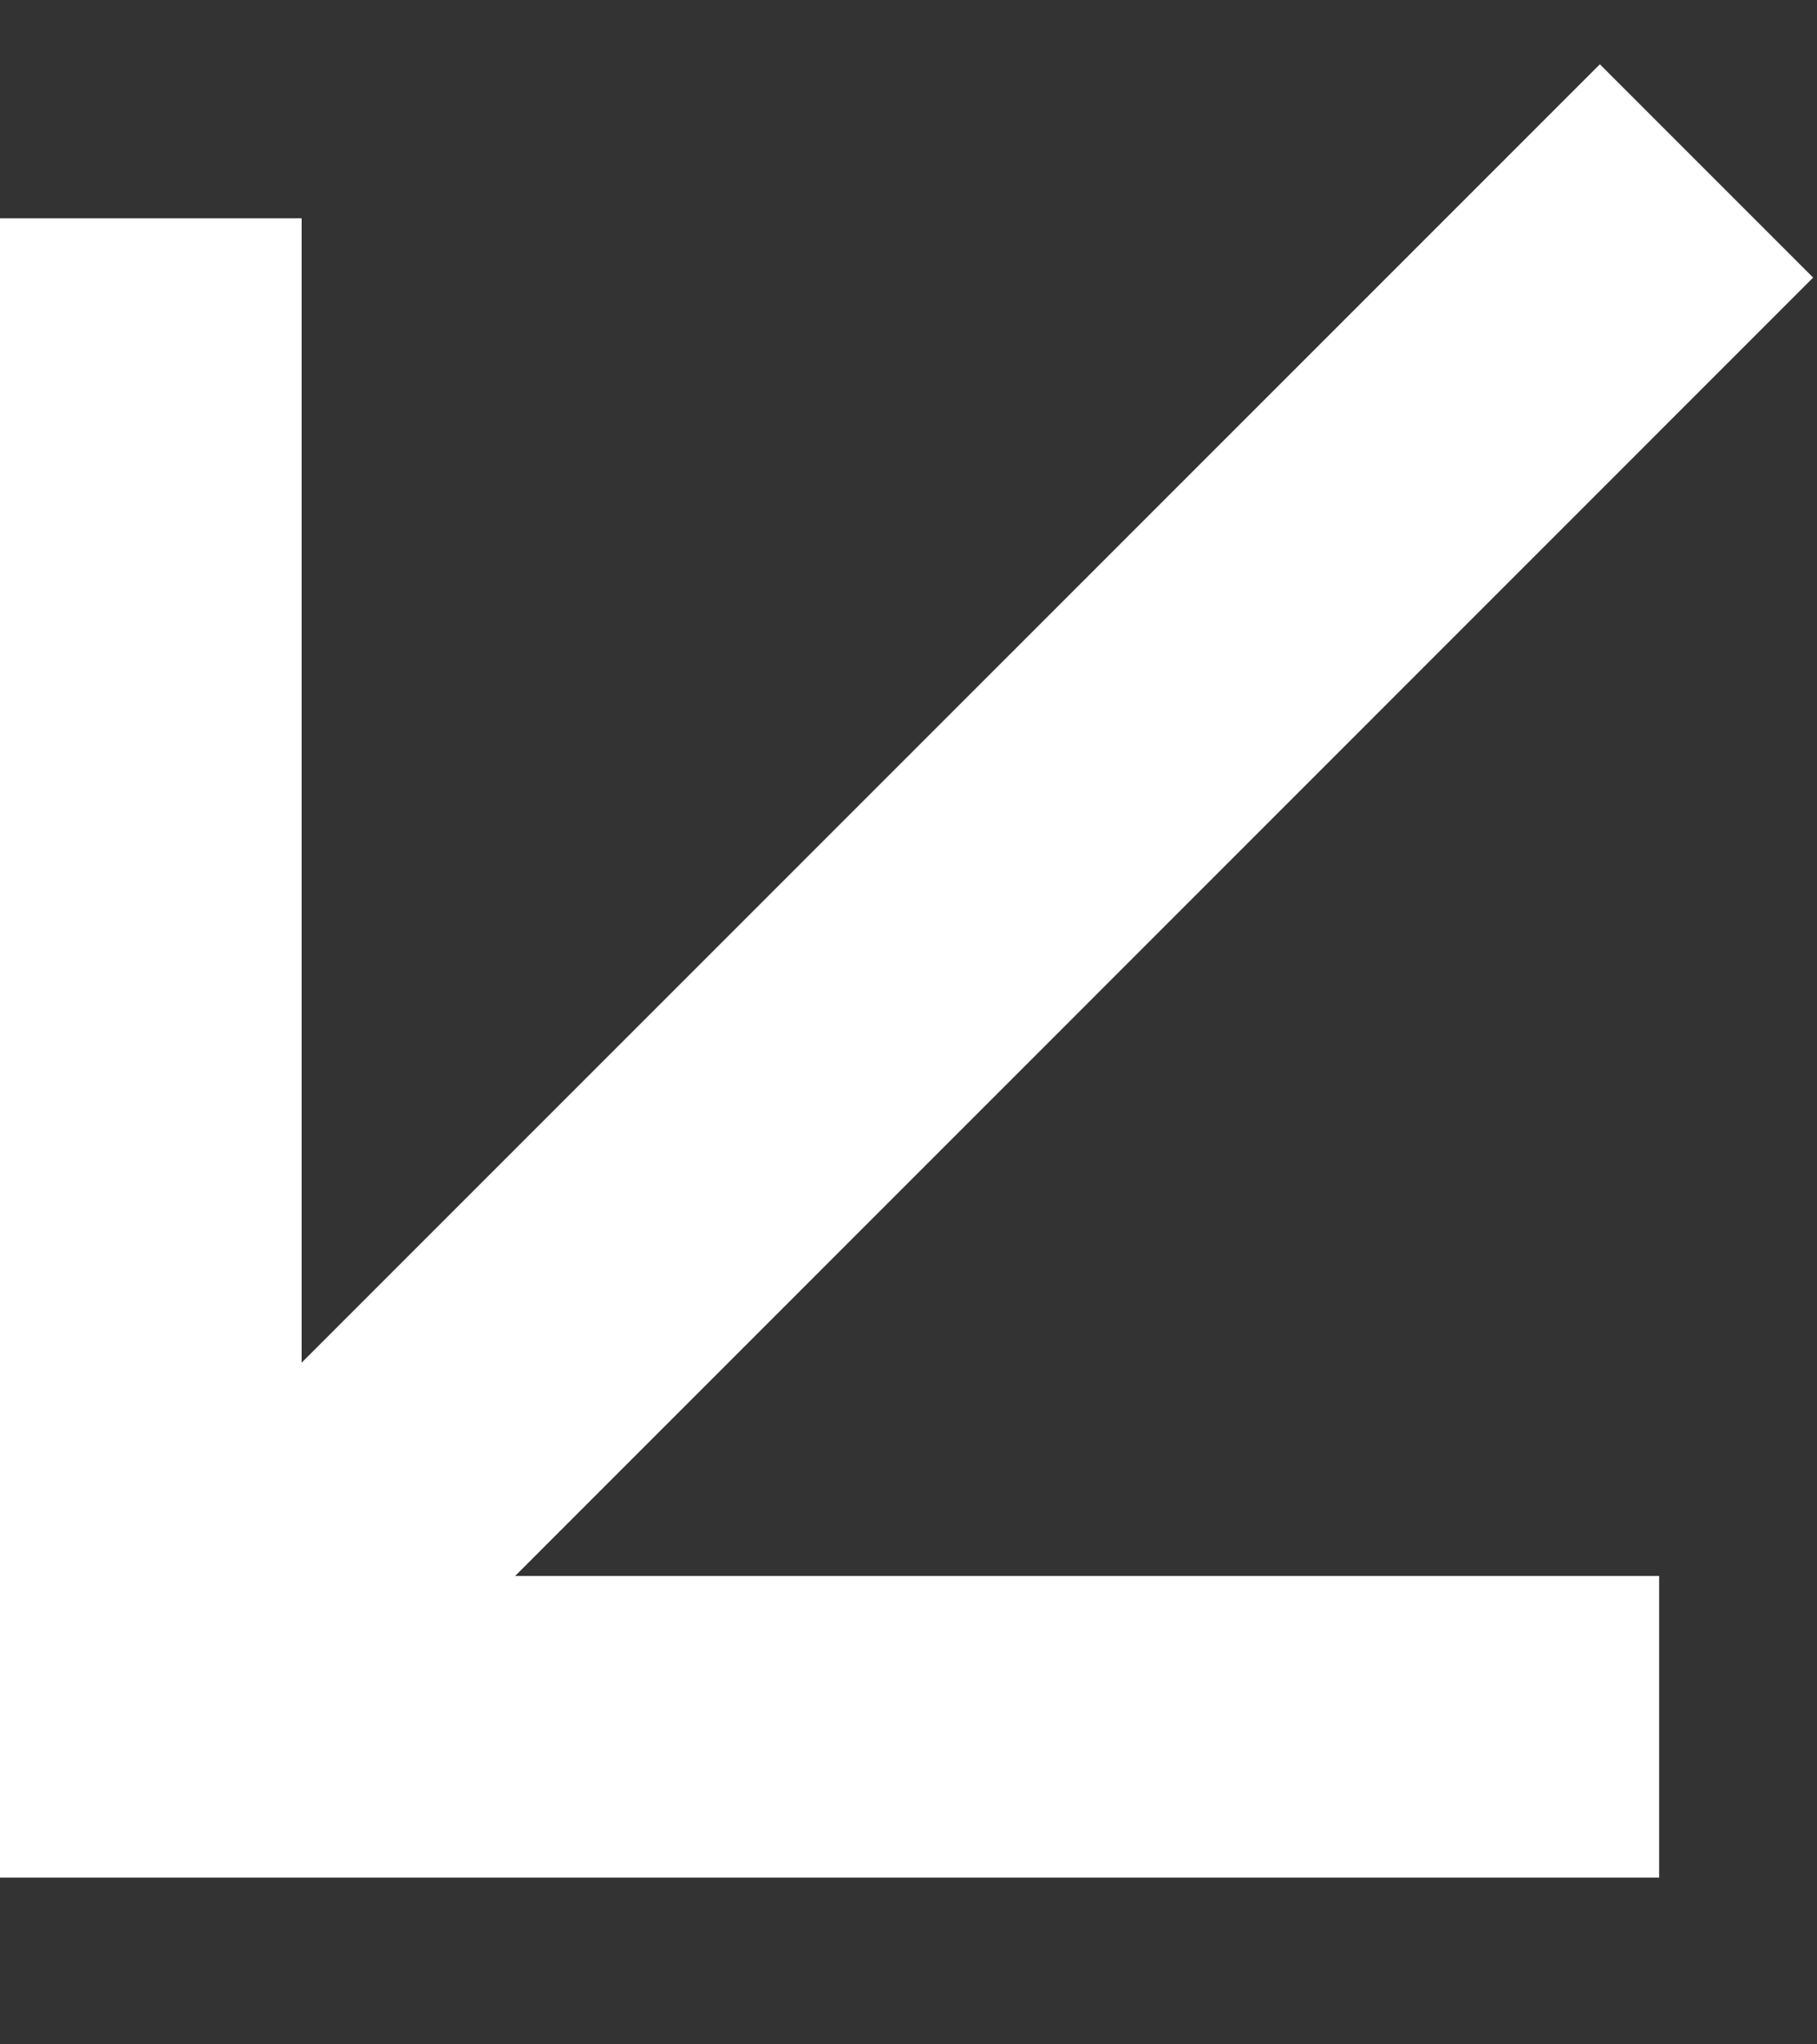 <svg width="8" height="9" viewBox="0 0 8 9" fill="none" xmlns="http://www.w3.org/2000/svg">
<rect x="0" y="0" width="8" height="9" fill="#333333" stroke="none"/>
<path d="M1.328 5.999L7.044 0.283L7.983 1.222L2.268 6.938L7.305 6.938L7.305 8.266L-1.63389e-05 8.266L-1.57003e-05 0.961L1.328 0.961L1.328 5.999V5.999Z" fill="white"/>
</svg>
